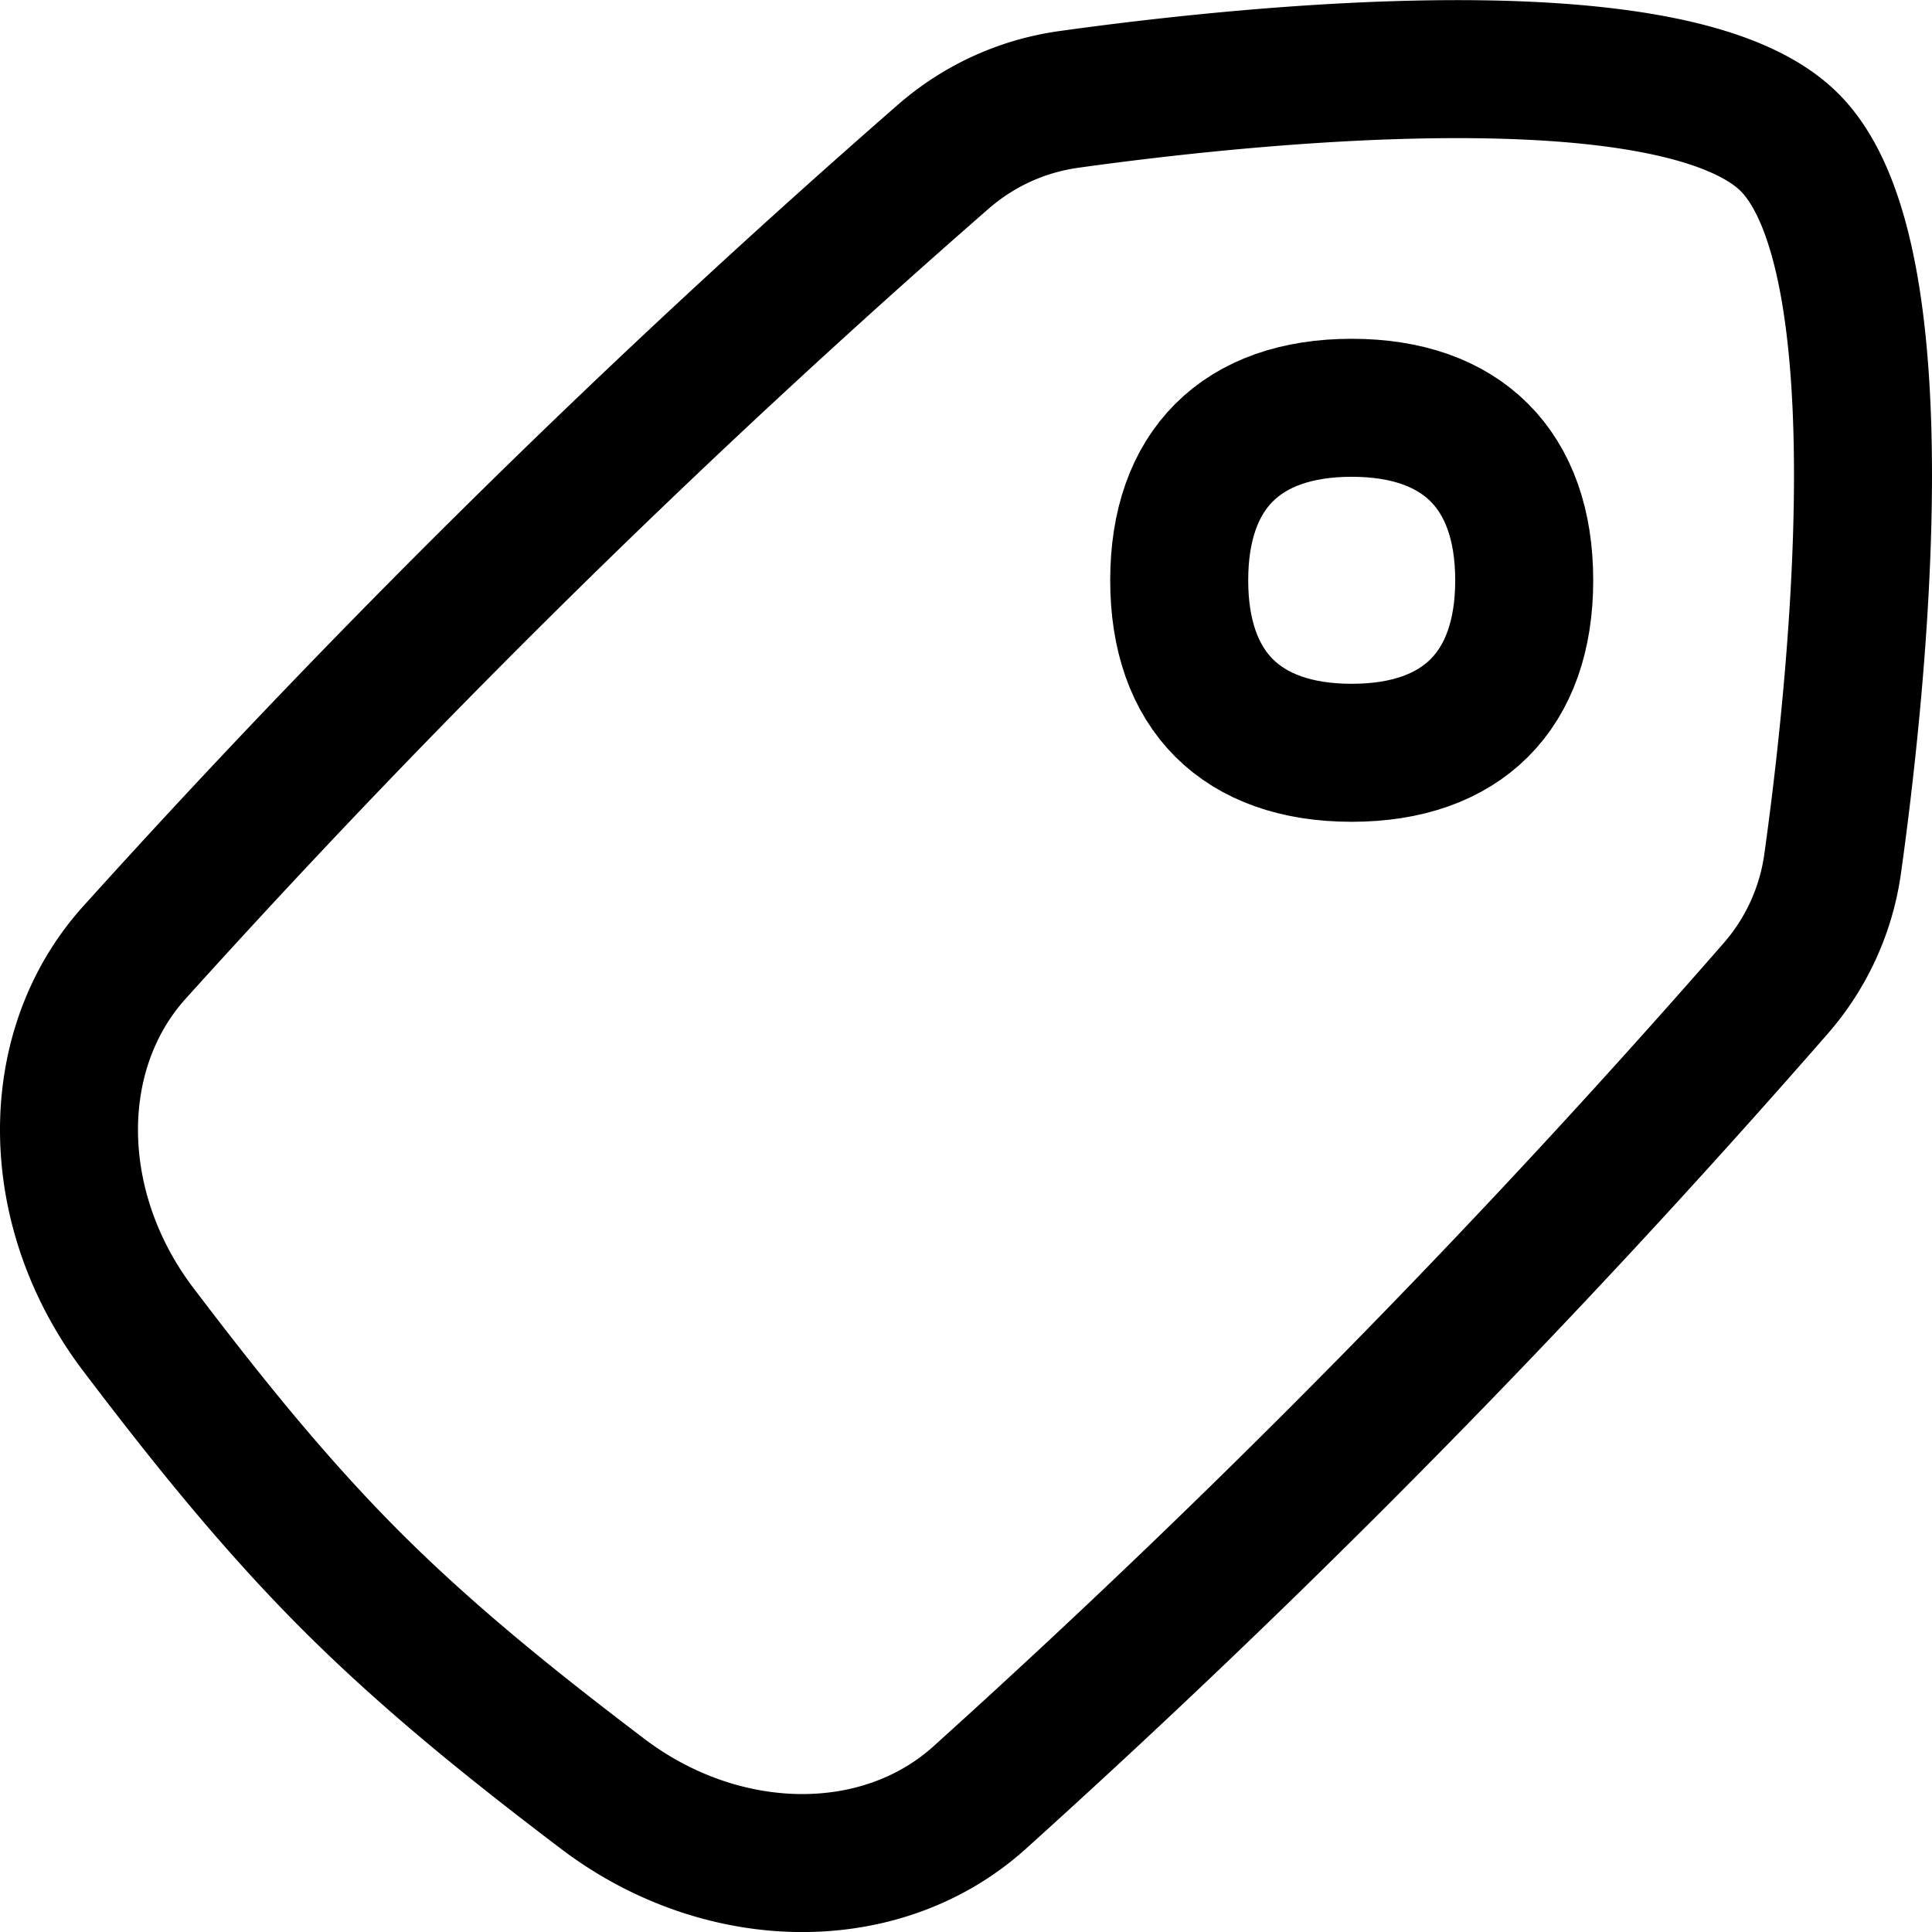 <svg xmlns="http://www.w3.org/2000/svg" fill="none" viewBox="0 0 14 14"><desc>Tag Streamline Icon: https://streamlinehq.com</desc><g stroke="currentColor" stroke-linecap="round" stroke-linejoin="round"><path d="M7.101 13.024c-.719.65-1.873.629-2.736-.027-.622-.472-1.248-.97-1.82-1.542s-1.07-1.198-1.542-1.82C.347 8.772.327 7.618.976 6.9a69 69 0 0 1 5.86-5.765c.254-.221.566-.367.912-.415 1.256-.175 4.395-.513 5.22.312.826.826.488 3.965.313 5.22a1.74 1.74 0 0 1-.415.912 69 69 0 0 1-5.765 5.86"/><path d="M9.795 5.455c-.8 0-1.25-.45-1.25-1.25s.45-1.25 1.25-1.25 1.25.45 1.25 1.25-.45 1.25-1.25 1.25"/></g></svg>
